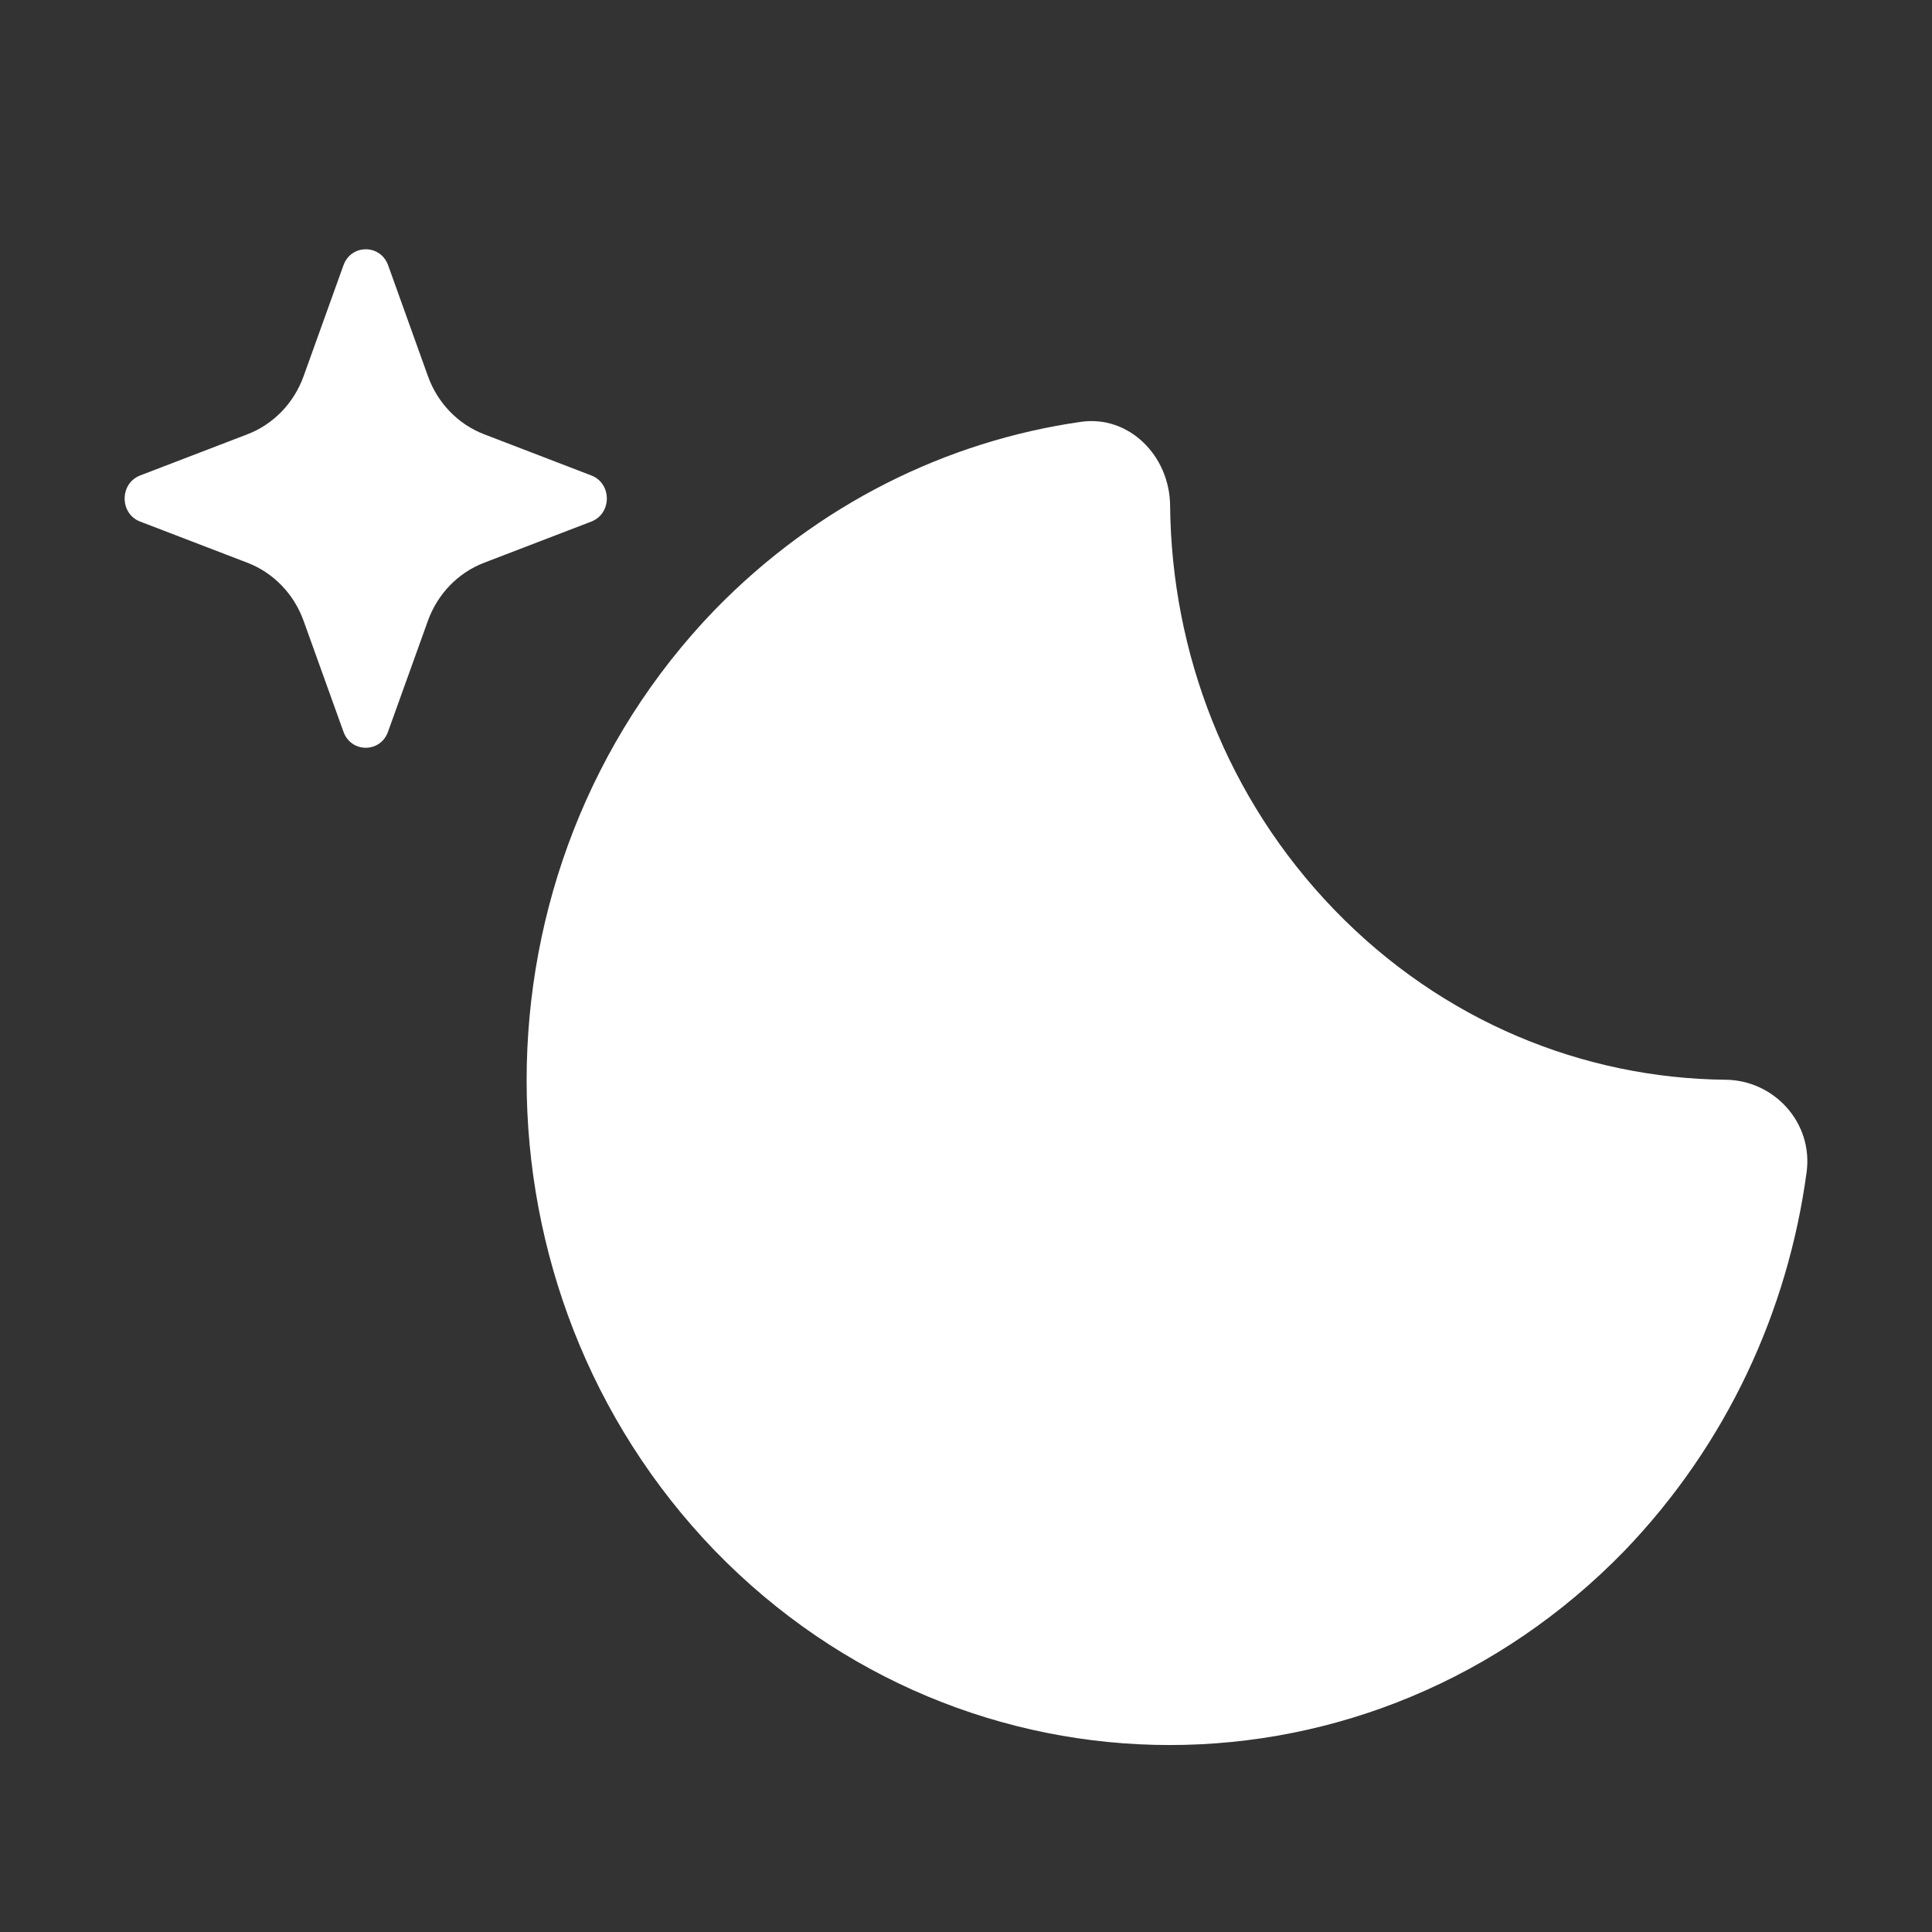 <svg width="31" height="31" viewBox="0 0 31 31" fill="none" xmlns="http://www.w3.org/2000/svg">
<rect x="0" y="0" width="31" height="31" fill="#333333" stroke="none"/>
<path d="M5.511 4.257L4.871 6.037C4.716 6.468 4.387 6.808 3.971 6.968L2.249 7.629C1.917 7.757 1.917 8.242 2.249 8.369L3.971 9.03C4.387 9.19 4.716 9.53 4.871 9.961L5.511 11.741C5.634 12.084 6.104 12.084 6.226 11.741L6.866 9.961C7.021 9.53 7.35 9.19 7.767 9.03L9.488 8.369C9.82 8.241 9.82 7.756 9.488 7.629L7.768 6.968C7.351 6.808 7.022 6.468 6.867 6.037L6.228 4.257C6.104 3.914 5.634 3.914 5.511 4.257ZM27.688 17.325C28.466 17.333 29.095 18.013 28.988 18.809C28.689 21.025 27.716 23.165 26.069 24.88C22.032 29.04 15.505 29.04 11.468 24.88C7.444 20.707 7.444 13.96 11.468 9.786C13.126 8.084 15.197 7.077 17.341 6.769C18.11 6.657 18.767 7.308 18.775 8.112C18.797 10.465 19.678 12.806 21.412 14.6C23.145 16.392 25.411 17.303 27.688 17.325Z" fill="white"/>
</svg>

